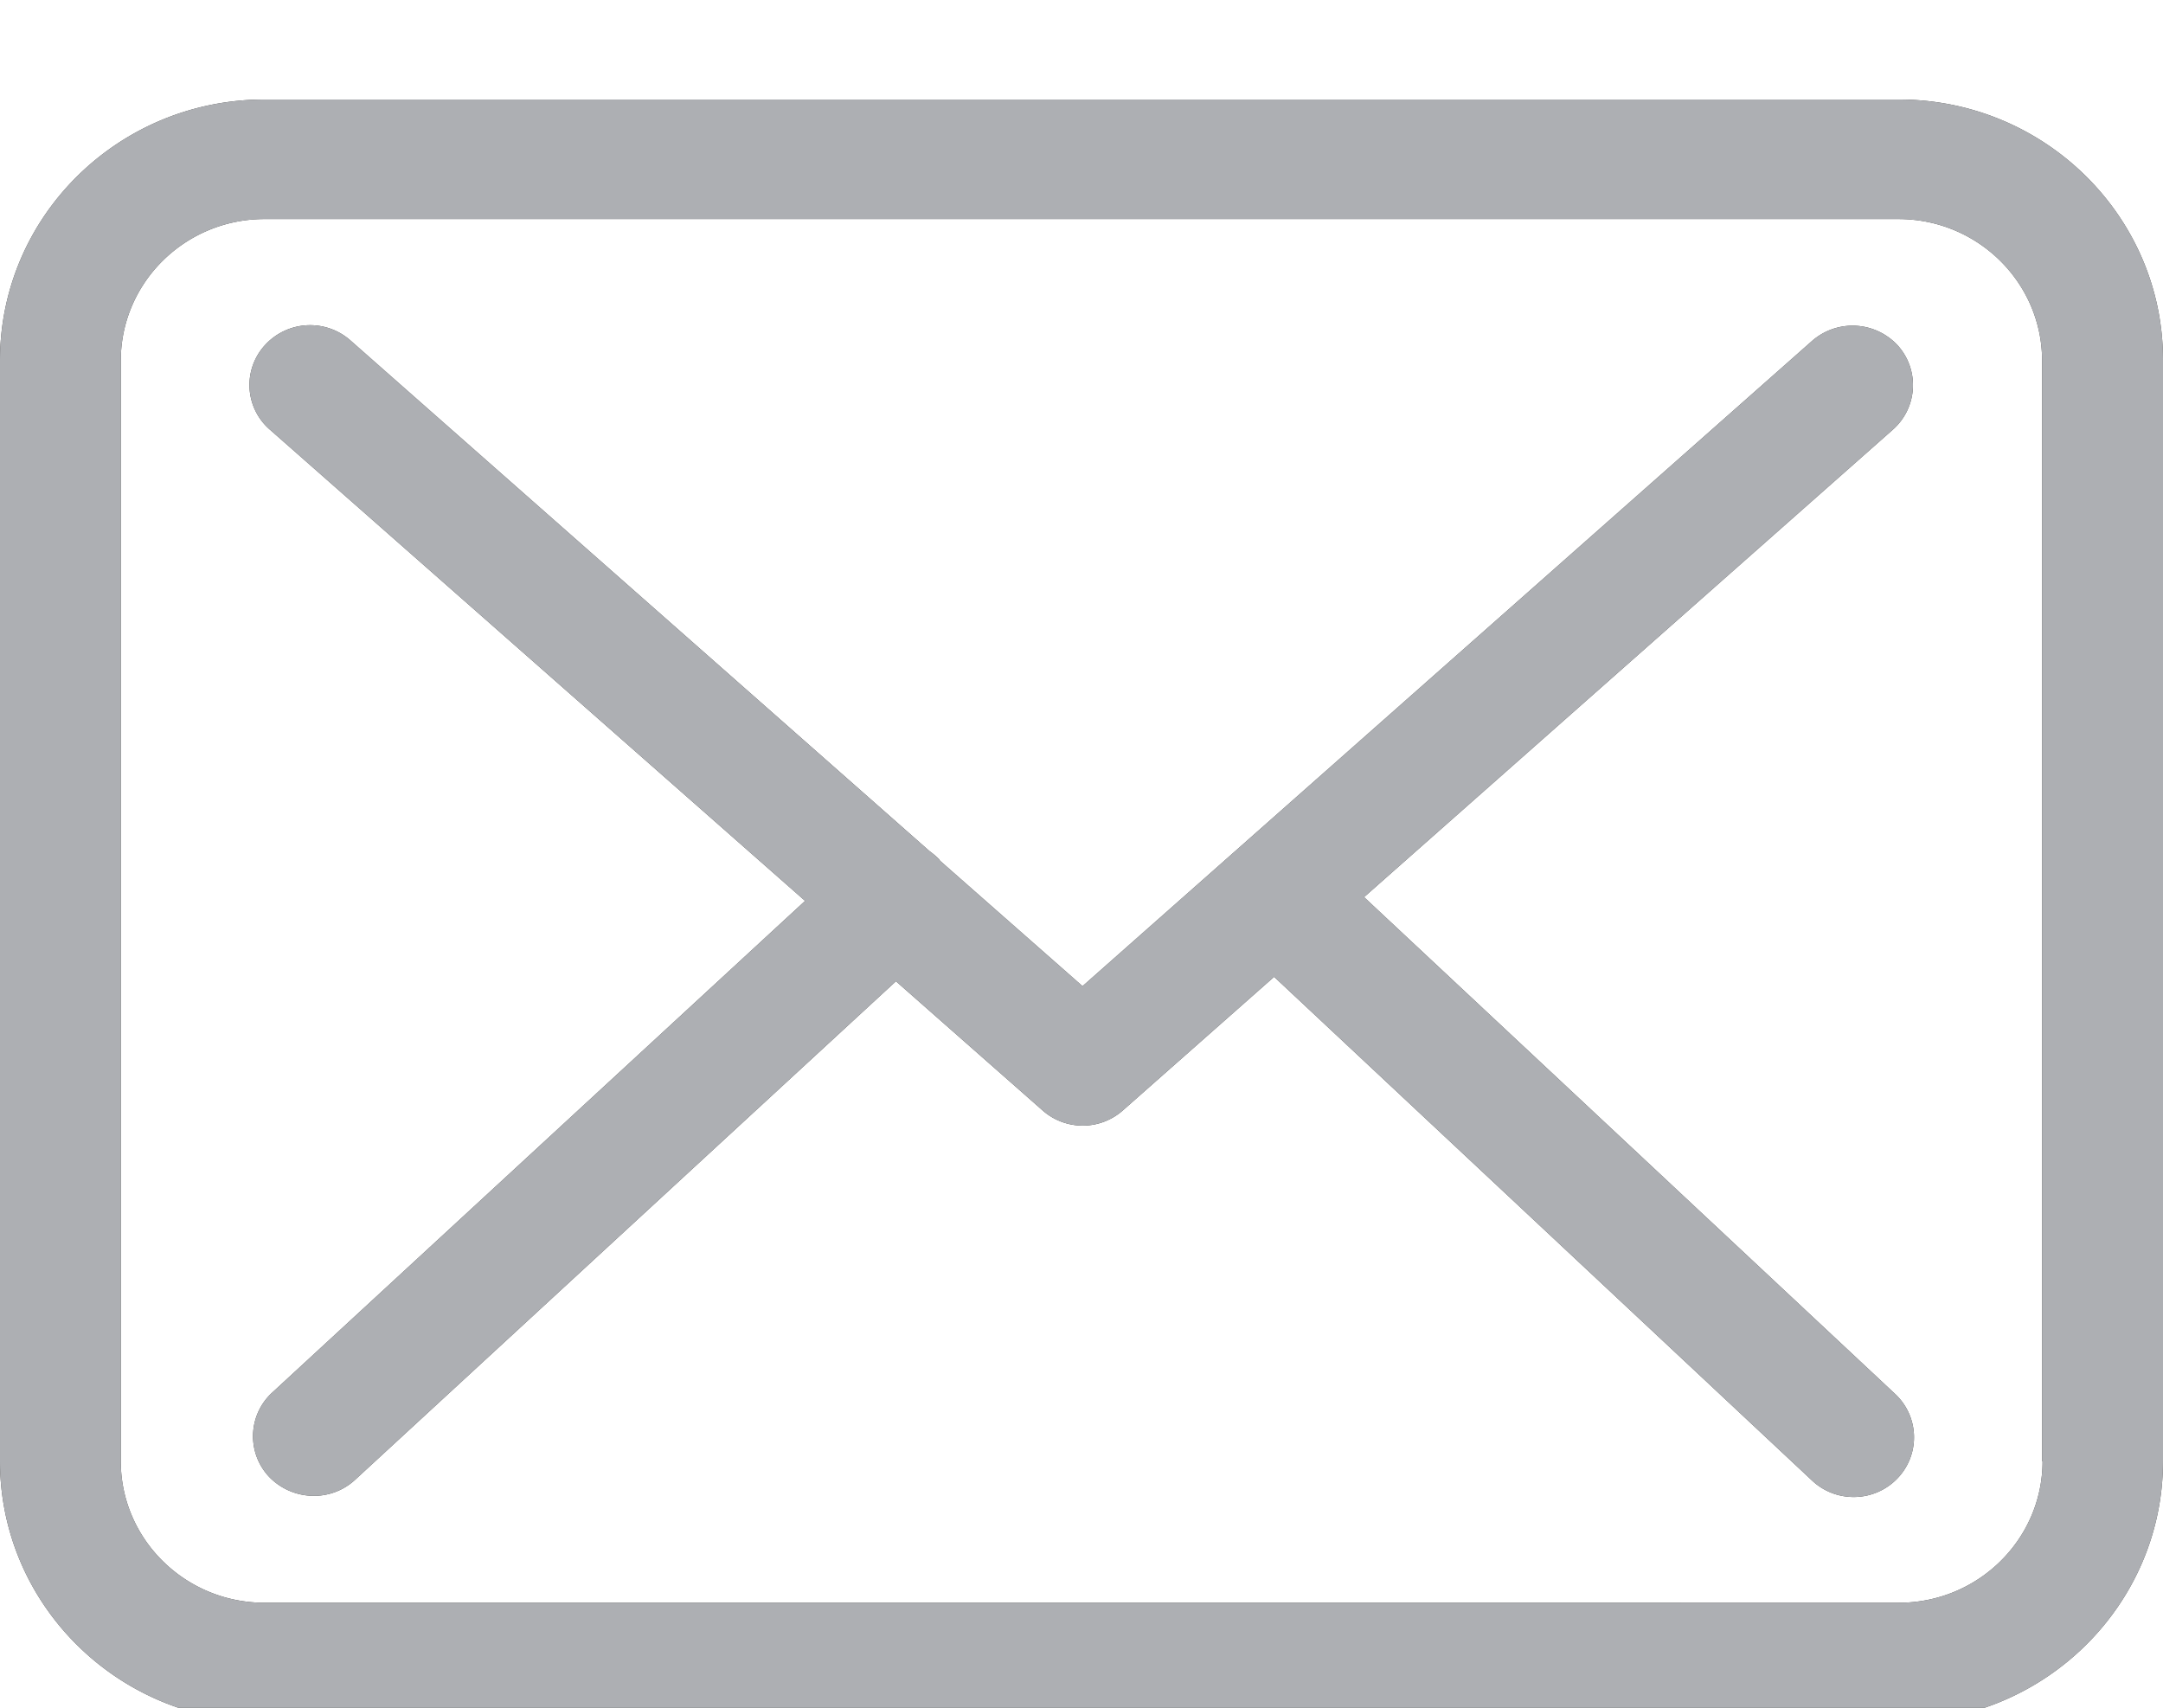 <svg xmlns="http://www.w3.org/2000/svg" width="19" height="15" viewBox="0 0 19 15"><g><g><path fill="#424242" d="M19 3.168v9.667c0 1.262-1.042 2.29-2.324 2.29H2.323C1.042 15.125 0 14.097 0 12.835v-9.67C0 1.9 1.042.874 2.323.874H16.68c1.282 0 2.324 1.03 2.32 2.293zm-1.062 9.667V3.168c0-.686-.566-1.244-1.262-1.244H2.323c-.696 0-1.262.558-1.262 1.244v9.667c0 .685.566 1.243 1.262 1.243H16.68c.696 0 1.262-.558 1.262-1.243zm-1.29-.59a.52.52 0 0 1 .02.74.531.531 0 0 1-.385.164.53.53 0 0 1-.365-.144L11.192 8.58 9.867 9.75a.532.532 0 0 1-.707.005L7.87 8.619 3.117 13a.532.532 0 0 1-.361.139.547.547 0 0 1-.39-.165.52.52 0 0 1 .024-.741l4.682-4.32L2.37 3.773a.518.518 0 0 1-.043-.741.536.536 0 0 1 .751-.042l5.087 4.486c.032.023.06.047.087.074 0 .004.004.008.007.012l1.25 1.1 6.409-5.668a.54.54 0 0 1 .75.038.521.521 0 0 1-.039.74L11.982 7.88z"/><path fill="#adafb3" d="M19 3.168v9.667c0 1.262-1.042 2.29-2.324 2.29H2.323C1.042 15.125 0 14.097 0 12.835v-9.67C0 1.9 1.042.874 2.323.874H16.68c1.282 0 2.324 1.03 2.32 2.293zm-1.062 9.667V3.168c0-.686-.566-1.244-1.262-1.244H2.323c-.696 0-1.262.558-1.262 1.244v9.667c0 .685.566 1.243 1.262 1.243H16.68c.696 0 1.262-.558 1.262-1.243zm-1.29-.59a.52.52 0 0 1 .02.74.531.531 0 0 1-.385.164.53.53 0 0 1-.365-.144L11.192 8.58 9.867 9.75a.532.532 0 0 1-.707.005L7.87 8.619 3.117 13a.532.532 0 0 1-.361.139.547.547 0 0 1-.39-.165.52.52 0 0 1 .024-.741l4.682-4.32L2.37 3.773a.518.518 0 0 1-.043-.741.536.536 0 0 1 .751-.042l5.087 4.486c.032.023.06.047.087.074 0 .004.004.008.007.012l1.25 1.1 6.409-5.668a.54.54 0 0 1 .75.038.521.521 0 0 1-.039.74L11.982 7.88z"/></g></g></svg>